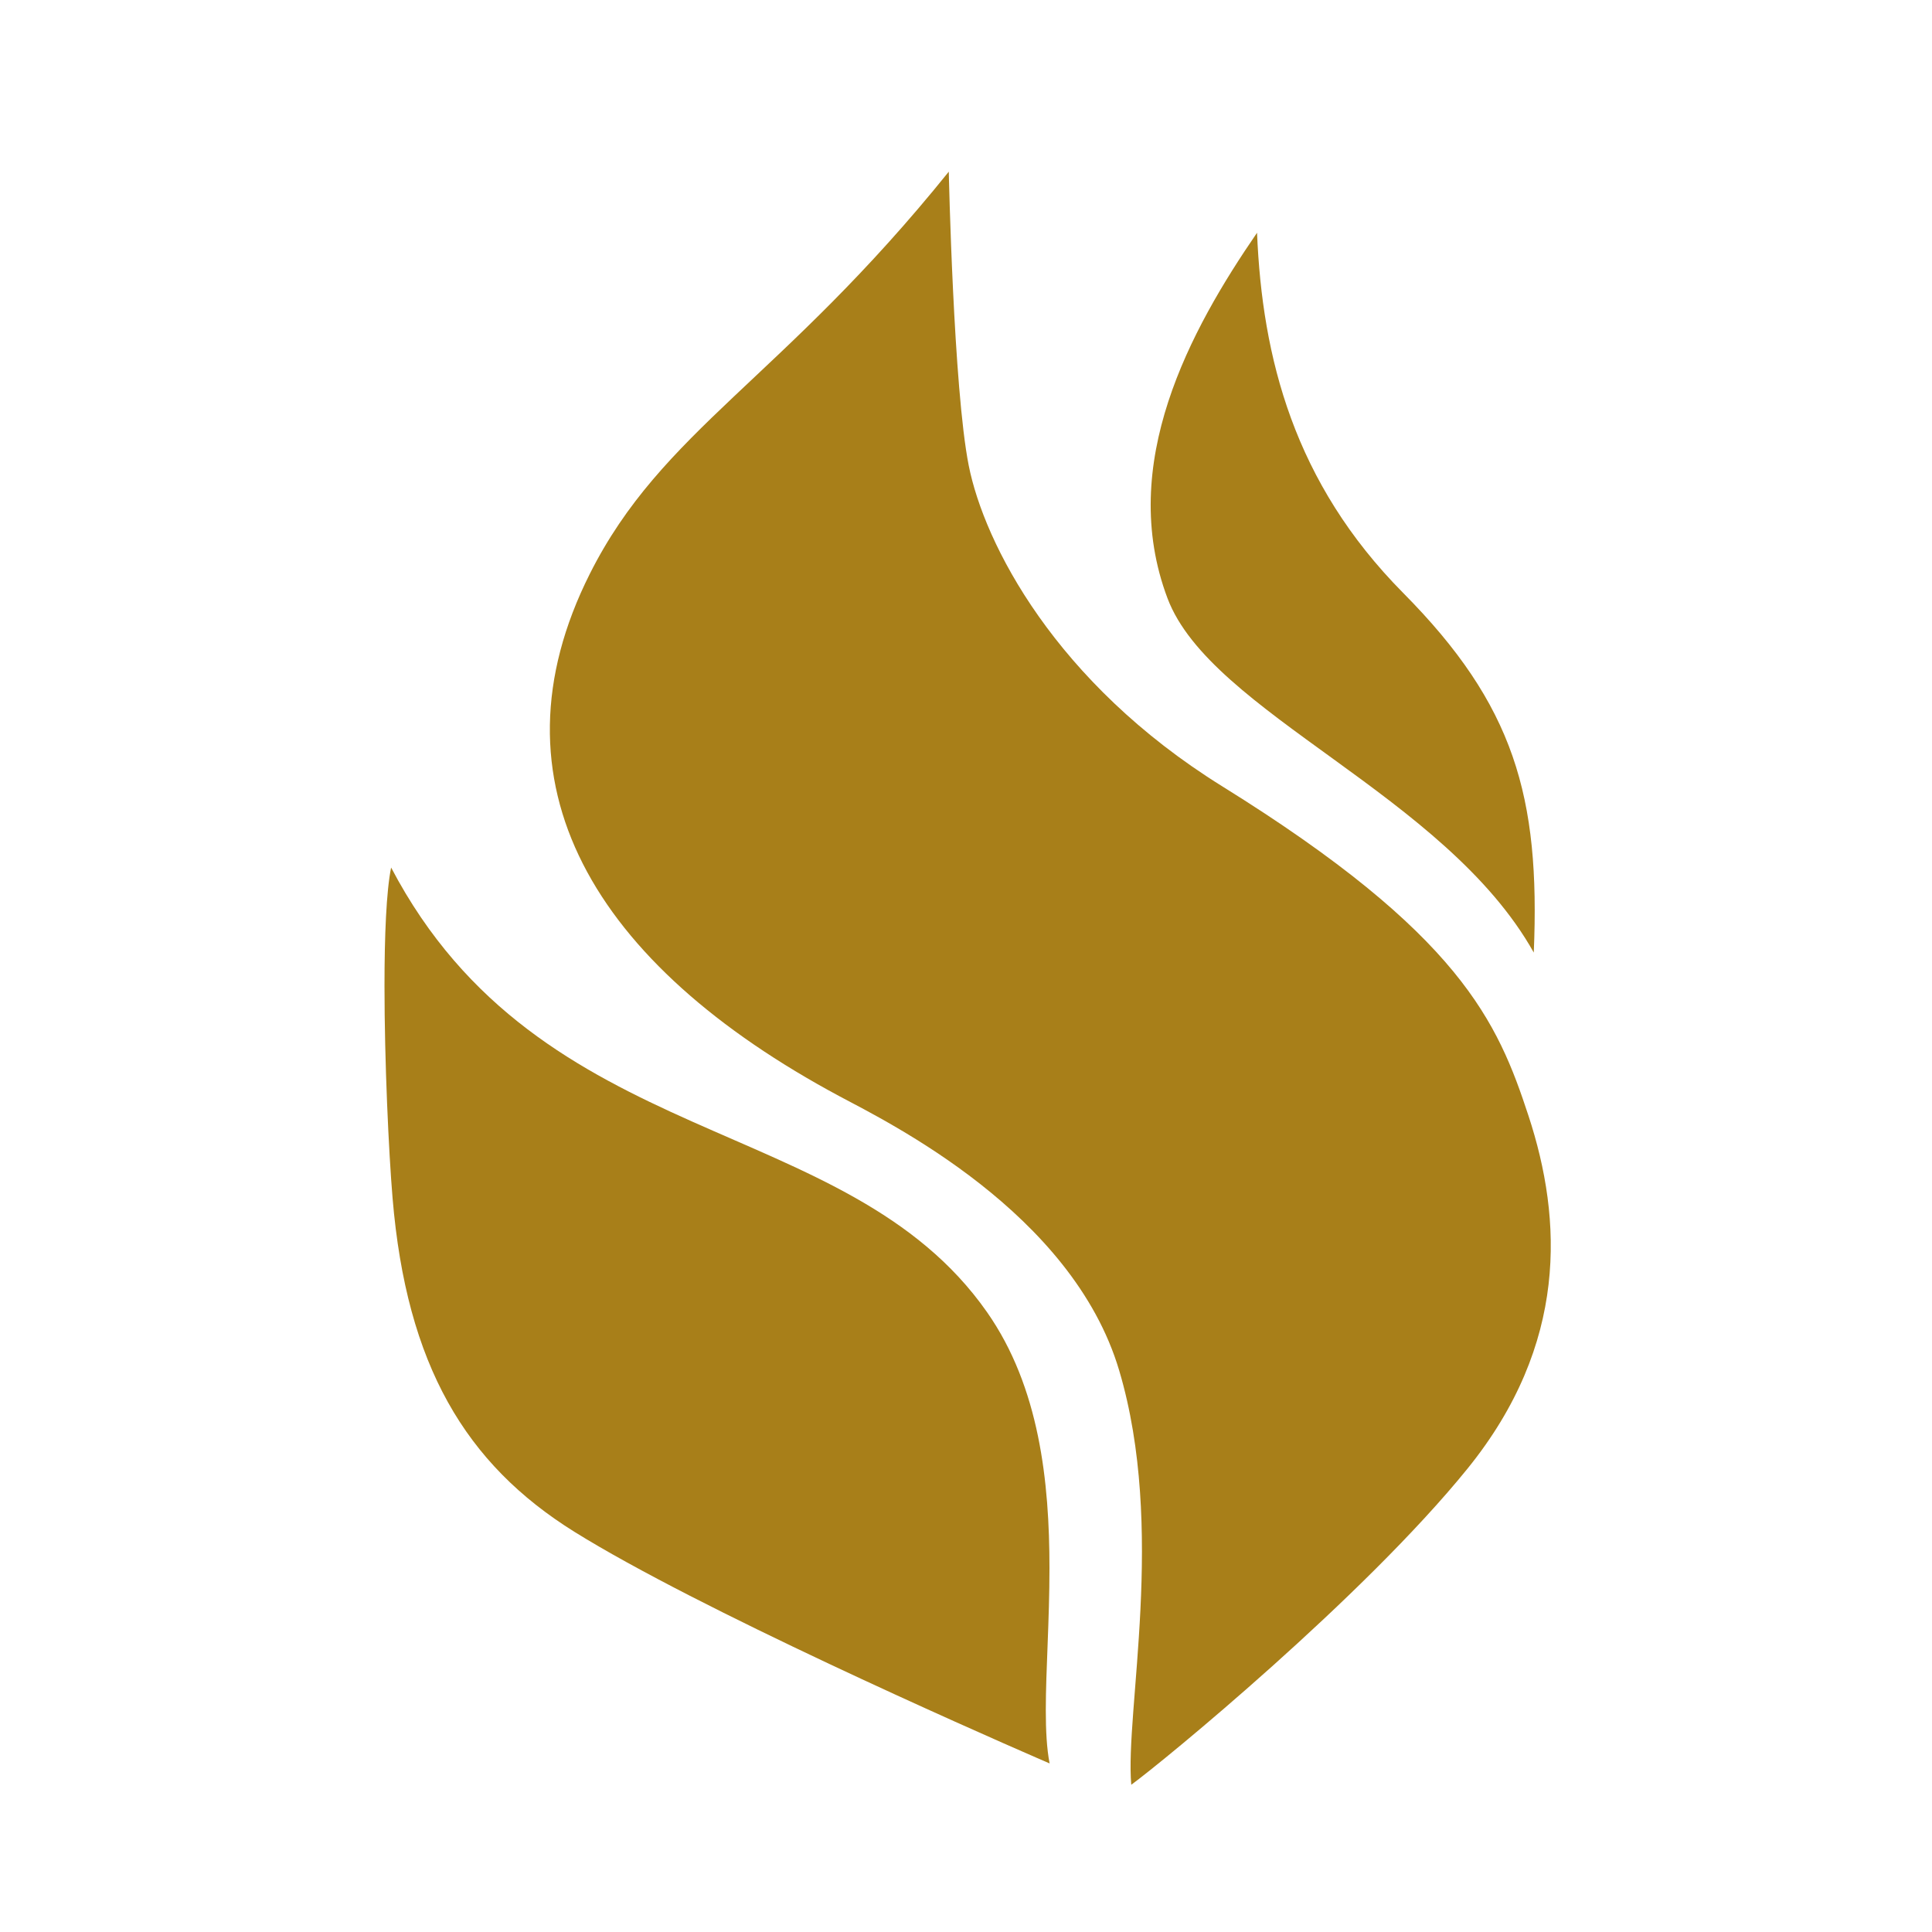<?xml version="1.0" encoding="UTF-8" standalone="no"?>
<!-- Created with Inkscape (http://www.inkscape.org/) -->

<svg
   xmlns:dc="http://purl.org/dc/elements/1.1/"
   xmlns:cc="http://creativecommons.org/ns#"
   xmlns:rdf="http://www.w3.org/1999/02/22-rdf-syntax-ns#"
   xmlns:svg="http://www.w3.org/2000/svg"
   xmlns="http://www.w3.org/2000/svg"
   xmlns:sodipodi="http://sodipodi.sourceforge.net/DTD/sodipodi-0.dtd"
   xmlns:inkscape="http://www.inkscape.org/namespaces/inkscape"
   width="24"
   height="24"
   id="svg4988"
   version="1.1"
   inkscape:version="0.92.2 5c3e80d, 2017-08-06"
   sodipodi:docname="argent.svg">
  <defs
     id="defs4990" />
  <sodipodi:namedview
     id="base"
     pagecolor="#ffffff"
     bordercolor="#666666"
     borderopacity="1.0"
     inkscape:pageopacity="0.0"
     inkscape:pageshadow="2"
     inkscape:zoom="15.839192"
     inkscape:cx="15.847998"
     inkscape:cy="10.638779"
     inkscape:document-units="px"
     inkscape:current-layer="layer1"
     showgrid="false"
     inkscape:window-width="1920"
     inkscape:window-height="1017"
     inkscape:window-x="0"
     inkscape:window-y="0"
     inkscape:window-maximized="1" />
  <g
     inkscape:label="Layer 1"
     inkscape:groupmode="layer"
     id="layer1"
     transform="translate(0,-1028.362)">
    <g
       id="g4916"
       transform="matrix(0.085,0,0,0.085,1.351,961.688)"
       style="fill:#a87f19;fill-opacity:1">
      <path
         sodipodi:nodetypes="ccccccccsc"
         inkscape:connector-curvature="0"
         d="m 122.766,809.489 c 0,0 0.674,31.66 2.916,42.954 2.266,11.391 12.626,31.704 37.051,46.876 34.855,21.649 40.245,34.416 44.761,48.167 4.973,15.151 5.804,33.36 -8.918,51.548 -15.181,18.751 -44.509,42.825 -49.141,46.201 -0.934,-10.665 5.093,-37.473 -1.764,-60.541 -6.87,-23.135 -33.792,-36.287 -40.837,-40.06 -36.077,-19.34 -51.861,-45.852 -36.532,-76.366 10.564,-21.029 28.029,-28.418 52.464,-58.779"
         style="fill:#a87f19;fill-opacity:1;fill-rule:nonzero;stroke:none"
         id="path4005" />
      <path
         inkscape:connector-curvature="0"
         d="m 137.502,1042.117 c -0.345,-0.149 -0.968,-0.419 -1.833,-0.795 -9.664,-4.207 -49.474,-21.76 -67.629,-33.062 -15.894,-9.911 -24.52,-24.341 -26.563,-48.773 -0.565,-6.77 -1.179,-19.811 -1.179,-31.005 -8.75e-4,-7.309 0.264,-13.841 0.968,-17.295 10.946,20.866 27.536,29.777 43.938,37.099 16.521,7.374 32.847,13.152 43.151,27.879 7.669,10.957 9.125,24.798 9.125,37.438 0,7.663 -0.535,14.881 -0.535,20.745 0,2.977 0.138,5.603 0.556,7.769"
         id="path4015"
         style="fill:#a87f19;fill-opacity:1" />
      <path
         inkscape:connector-curvature="0"
         d="m 154.734,871.842 c 6.332,16.797 40.608,28.695 53.526,51.77 0.961,-22.825 -2.881,-36.196 -19.081,-52.551 -15.969,-16.117 -20.611,-34.358 -21.363,-52.645 -9.75,14.195 -20.481,33.821 -13.082,53.426"
         style="fill:#a87f19;fill-opacity:1;fill-rule:nonzero;stroke:none"
         id="path4023" />
    </g>
  </g>
</svg>
